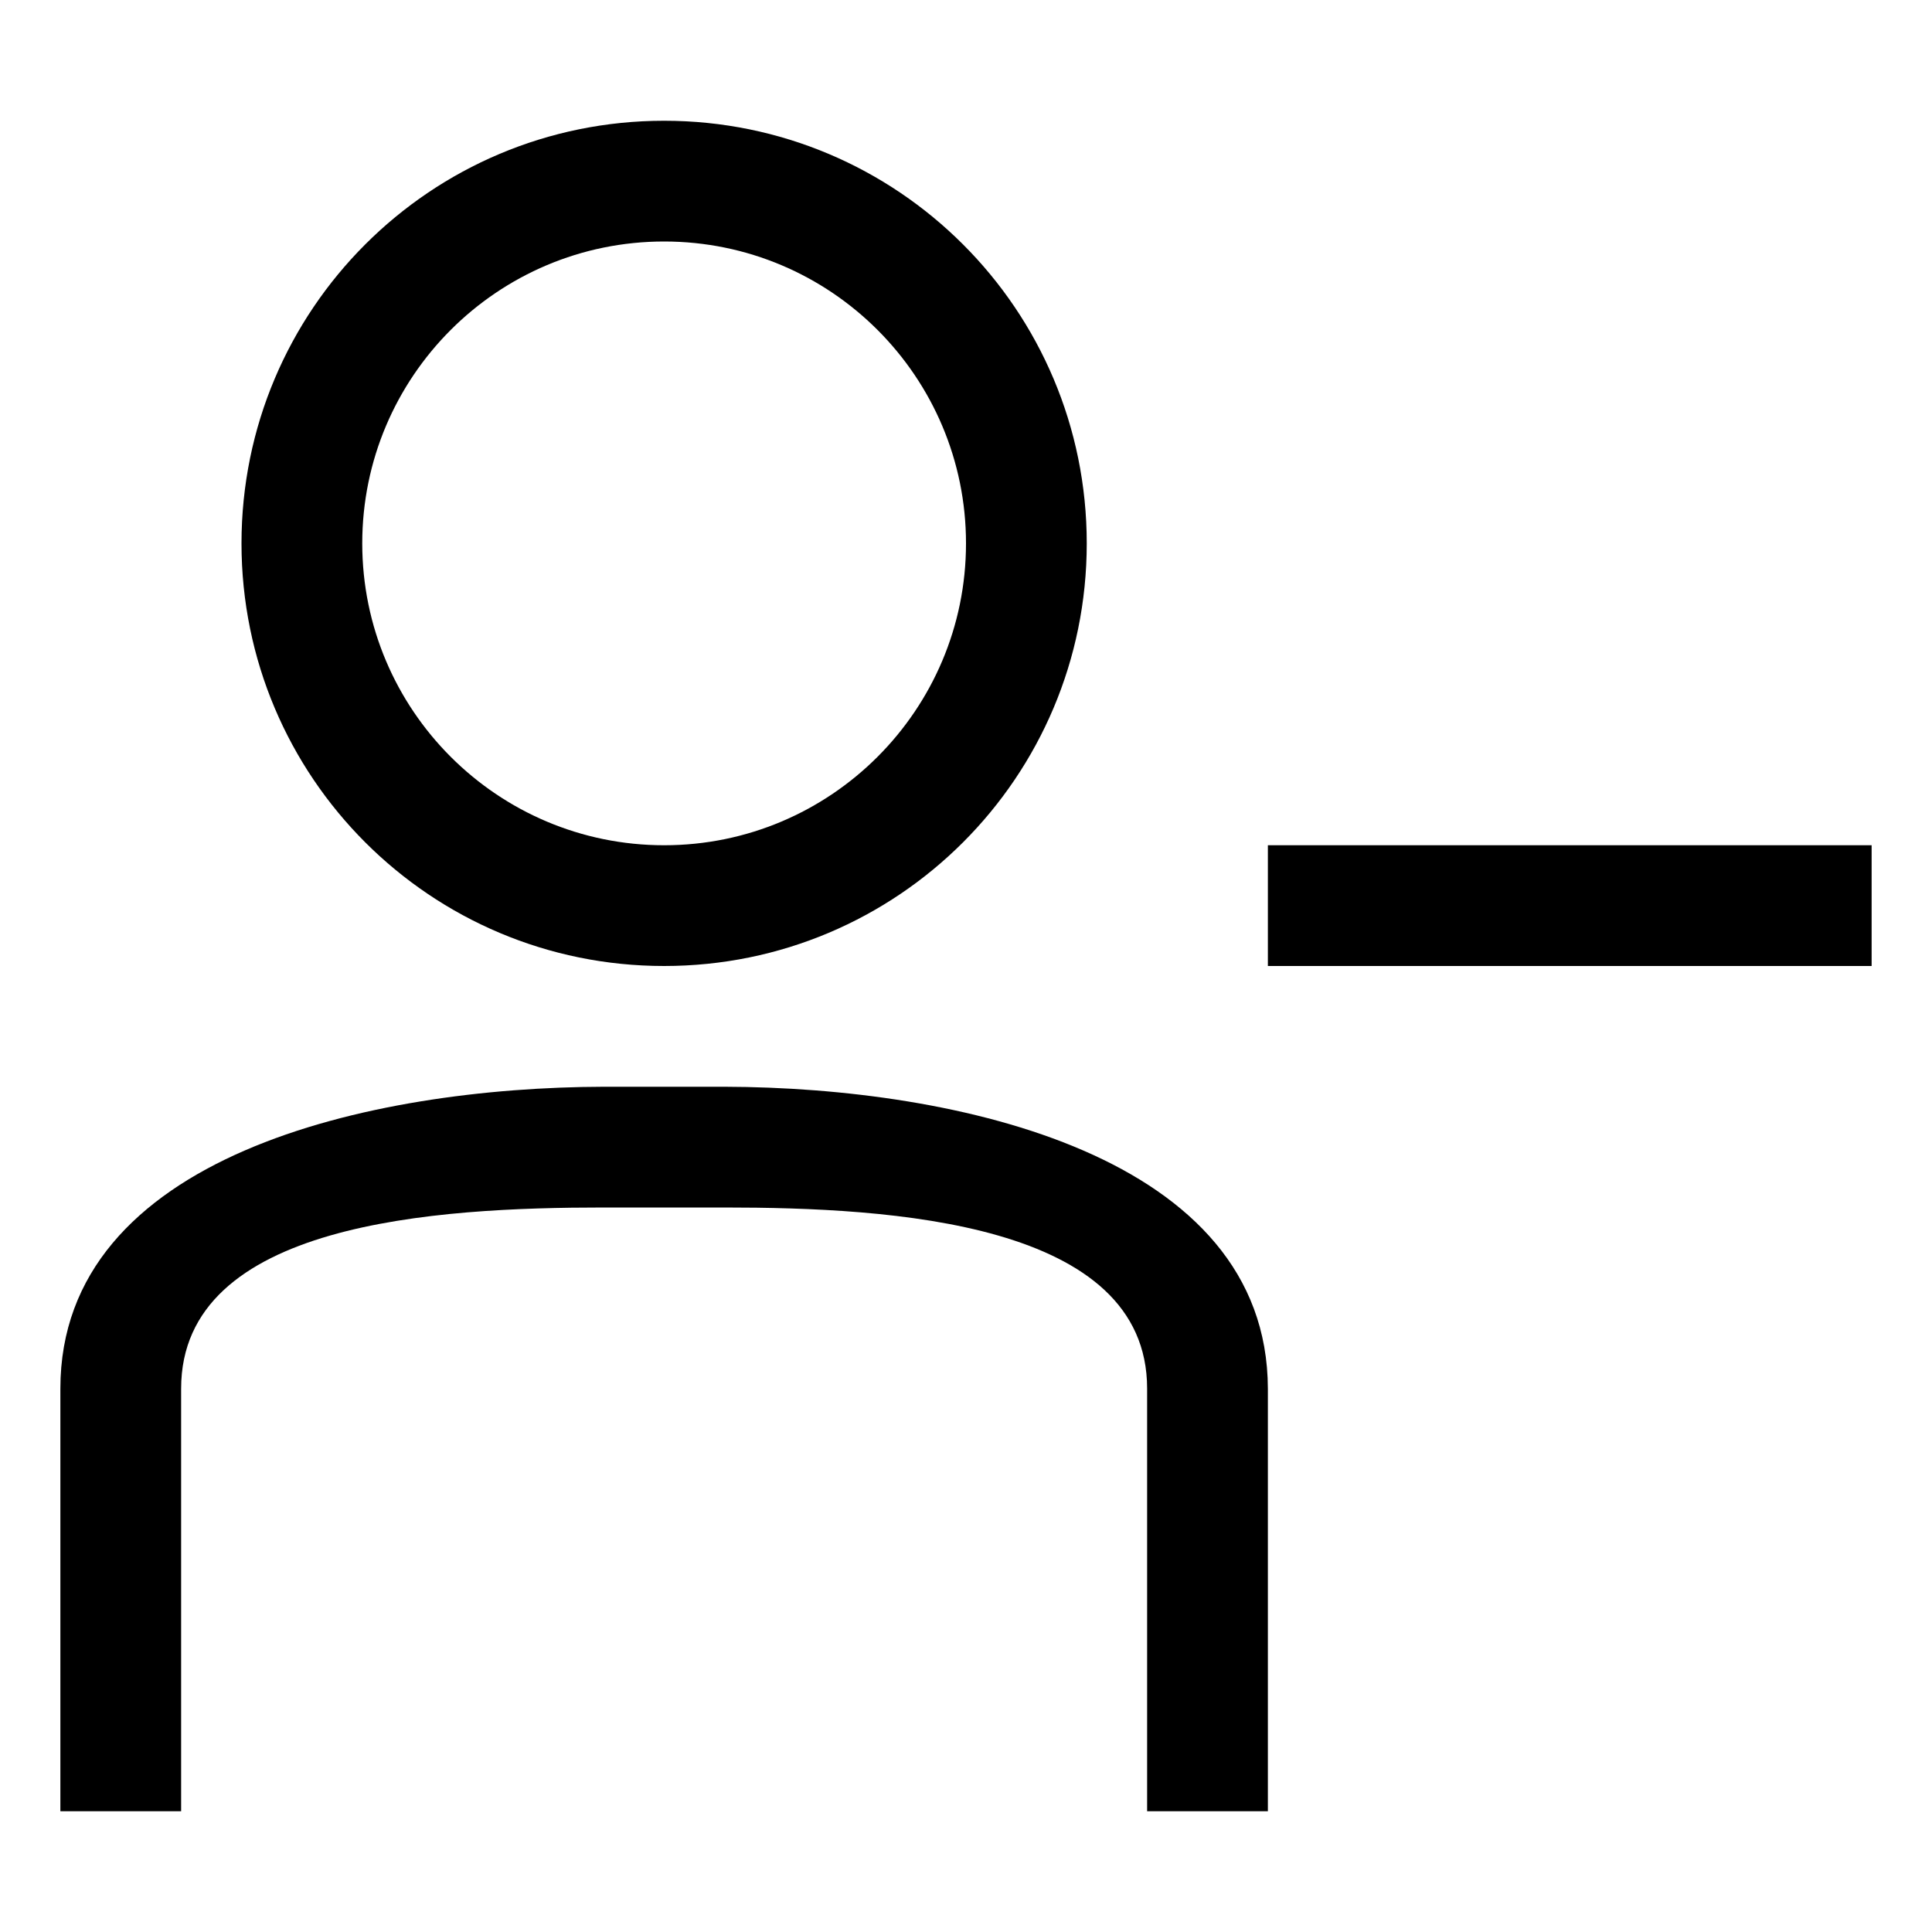 <svg width="32" height="32" viewBox="0 0 32 32" fill="none" xmlns="http://www.w3.org/2000/svg">
<path fill-rule="evenodd" clip-rule="evenodd" d="M11 4C13.76 4 16 6.24 16 9C16 11.76 13.76 14 11 14C8.24 14 6 11.76 6 9C6 6.24 8.24 4 11 4ZM11 2C7.13 2 4 5.13 4 9C4 12.87 7.13 16 11 16C14.87 16 18 12.87 18 9C18 5.13 14.87 2 11 2ZM21 30H19V23C19 20.24 14.76 20 12 20H10C7.24 20 3 20.24 3 23V30H1V23C1 19.14 6.14 18.01 10 18H12C15.86 18.01 20.99 19.14 21 23V30ZM31 14V16H21V14H31Z" fill="black"/>
</svg>
